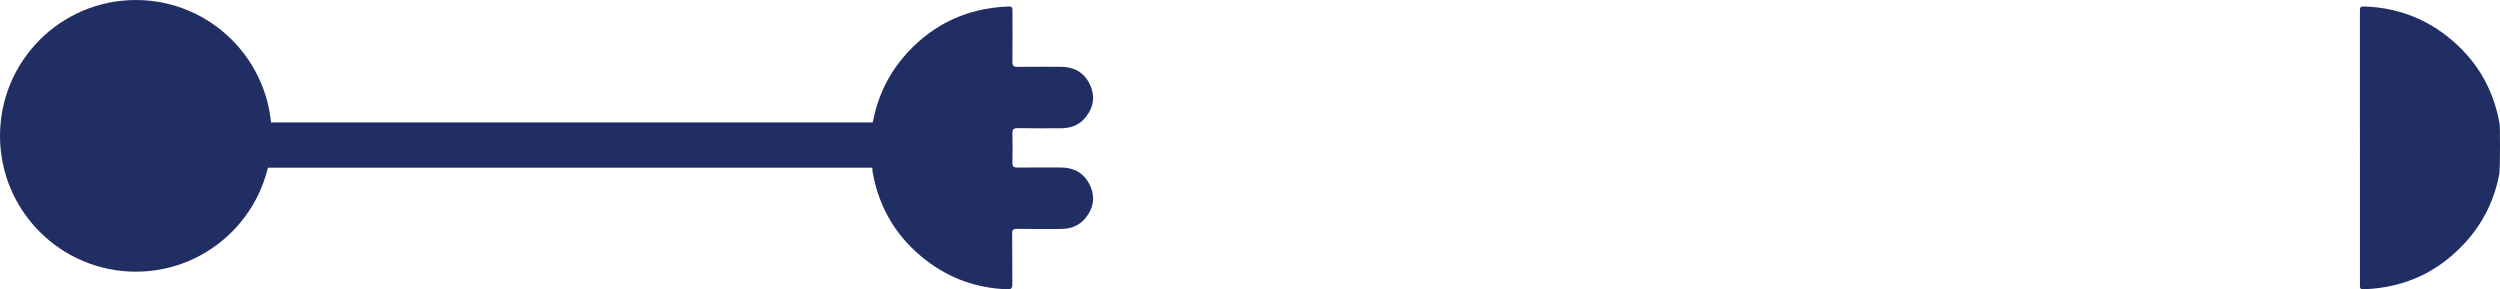 <?xml version="1.0" encoding="utf-8"?>
<!-- Generator: Adobe Illustrator 16.0.0, SVG Export Plug-In . SVG Version: 6.00 Build 0)  -->
<!DOCTYPE svg PUBLIC "-//W3C//DTD SVG 1.1//EN" "http://www.w3.org/Graphics/SVG/1.1/DTD/svg11.dtd">
<svg version="1.1" xmlns="http://www.w3.org/2000/svg" xmlns:xlink="http://www.w3.org/1999/xlink" x="0px" y="0px"
	 width="245.396px" height="28.395px" viewBox="291.333 276.334 245.396 28.395"
	 enable-background="new 291.333 276.334 245.396 28.395" xml:space="preserve">
<g id="Calque_1">
</g>
<g id="Calque_2">
	<path fill-rule="evenodd" clip-rule="evenodd" fill="#212E64" d="M376.999,288.393c0.479-2.634,1.606-4.95,3.434-6.923
		c2.605-2.813,5.828-4.287,9.645-4.489c0.637-0.035,0.639-0.019,0.64,0.629c0,1.599,0.009,3.198-0.006,4.796
		c-0.005,0.367,0.104,0.497,0.48,0.491c1.419-0.018,2.839-0.009,4.258-0.006c1.275,0.002,2.27,0.521,2.839,1.679
		c0.568,1.155,0.413,2.276-0.39,3.274c-0.596,0.742-1.416,1.075-2.363,1.079c-1.434,0.005-2.868,0.016-4.302-0.01
		c-0.426-0.007-0.535,0.14-0.524,0.541c0.024,0.955,0.021,1.912,0.002,2.868c-0.008,0.358,0.123,0.463,0.468,0.458
		c1.42-0.014,2.839-0.006,4.257-0.007c1.277-0.001,2.273,0.512,2.845,1.669c0.579,1.171,0.424,2.299-0.406,3.307
		c-0.62,0.751-1.456,1.06-2.418,1.059c-1.434-0.001-2.867,0.014-4.302-0.009c-0.38-0.005-0.473,0.108-0.468,0.479
		c0.02,1.657-0.002,3.315,0.015,4.973c0.004,0.374-0.115,0.49-0.486,0.478c-2.944-0.101-5.6-1.027-7.935-2.812
		c-2.89-2.205-4.655-5.117-5.296-8.697C376.925,292.888,376.932,288.757,376.999,288.393z"/>
	<path fill-rule="evenodd" clip-rule="evenodd" fill="#212E64" d="M536.668,293.363c-0.478,2.604-1.605,4.889-3.405,6.84
		c-2.622,2.841-5.866,4.336-9.721,4.517c-0.559,0.025-0.561,0.013-0.561-0.562c-0.001-8.859-0.001-17.718-0.002-26.576
		c0-0.618,0.002-0.629,0.615-0.603c2.922,0.128,5.556,1.067,7.87,2.858c2.852,2.205,4.593,5.094,5.228,8.64
		C536.752,288.806,536.738,292.975,536.668,293.363z"/>
	<rect x="315.596" y="288.353" fill-rule="evenodd" clip-rule="evenodd" fill="#212E64" width="62.533" height="4.441"/>
	<circle fill="#212E64" cx="304.667" cy="289.668" r="13.333"/>
</g>
</svg>
